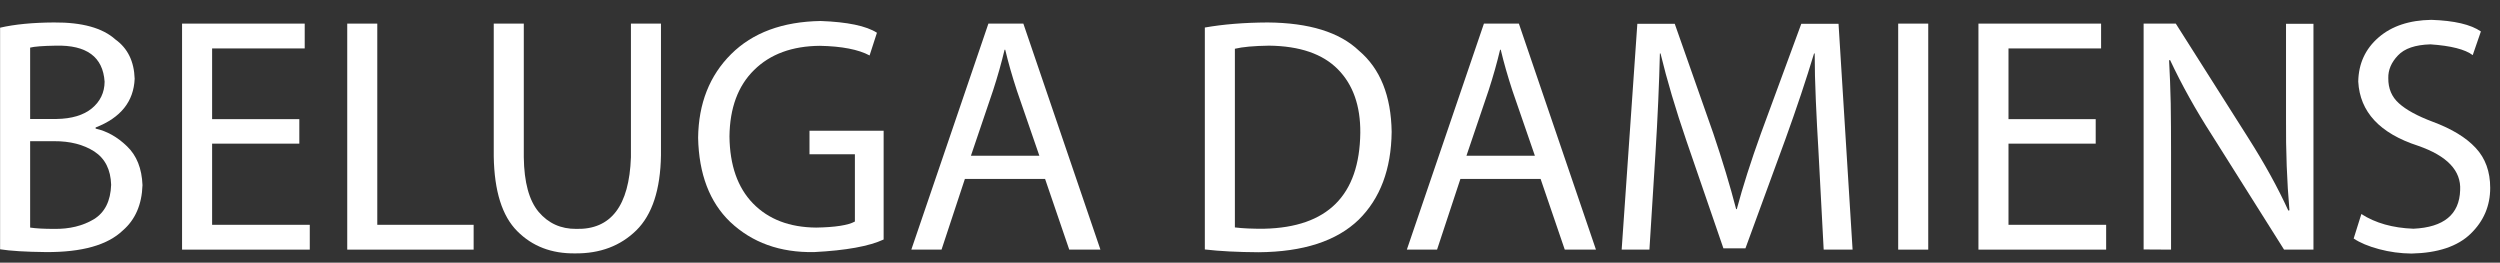 <?xml version="1.0" encoding="UTF-8" standalone="no"?>
<svg xmlns:ffdec="https://www.free-decompiler.com/flash" xmlns:xlink="http://www.w3.org/1999/xlink" ffdec:objectType="text" height="28.15px" width="267.9px" xmlns="http://www.w3.org/2000/svg">
  <rect width="100%" height="100%" fill="#333333" stroke="none"/>
  <g transform="matrix(1.0, 0.0, 0.0, 1.0, -244.95, -0.25)">
    <g transform="matrix(1.0, 0.0, 0.0, 1.0, 242.3, 0.0)">
      <use fill="#ffffff" height="28.15" transform="matrix(0.035, 0.0, 0.0, 0.035, 0.0, 27.0)" width="267.9" xlink:href="#font_Myriad_Pro_B0"/>
      <use fill="#ffffff" height="28.15" transform="matrix(0.035, 0.0, 0.0, 0.035, 19.5, 27.0)" width="267.9" xlink:href="#font_Myriad_Pro_E0"/>
      <use fill="#ffffff" height="28.15" transform="matrix(0.035, 0.0, 0.0, 0.035, 37.2, 27.0)" width="267.9" xlink:href="#font_Myriad_Pro_L0"/>
      <use fill="#ffffff" height="28.15" transform="matrix(0.035, 0.0, 0.0, 0.035, 52.9, 27.0)" width="267.9" xlink:href="#font_Myriad_Pro_U0"/>
      <use fill="#ffffff" height="28.15" transform="matrix(0.035, 0.0, 0.0, 0.035, 76.2, 27.0)" width="267.9" xlink:href="#font_Myriad_Pro_G0"/>
      <use fill="#ffffff" height="28.15" transform="matrix(0.035, 0.0, 0.0, 0.035, 99.45, 27.0)" width="267.9" xlink:href="#font_Myriad_Pro_A0"/>
      <use fill="#ffffff" height="28.15" transform="matrix(0.035, 0.0, 0.0, 0.035, 129.1, 27.0)" width="267.9" xlink:href="#font_Myriad_Pro_D0"/>
      <use fill="#ffffff" height="28.15" transform="matrix(0.035, 0.0, 0.0, 0.035, 152.55, 27.0)" width="267.9" xlink:href="#font_Myriad_Pro_A0"/>
      <use fill="#ffffff" height="28.15" transform="matrix(0.035, 0.0, 0.0, 0.035, 174.45, 27.0)" width="267.9" xlink:href="#font_Myriad_Pro_M0"/>
      <use fill="#ffffff" height="28.15" transform="matrix(0.035, 0.0, 0.0, 0.035, 203.4, 27.0)" width="267.9" xlink:href="#font_Myriad_Pro_I0"/>
      <use fill="#ffffff" height="28.15" transform="matrix(0.035, 0.0, 0.0, 0.035, 212.0, 27.0)" width="267.9" xlink:href="#font_Myriad_Pro_E0"/>
      <use fill="#ffffff" height="28.15" transform="matrix(0.035, 0.0, 0.0, 0.035, 229.7, 27.0)" width="267.9" xlink:href="#font_Myriad_Pro_N0"/>
      <use fill="#ffffff" height="28.15" transform="matrix(0.035, 0.0, 0.0, 0.035, 253.4, 27.0)" width="267.9" xlink:href="#font_Myriad_Pro_S0"/>
    </g>
  </g>
  <defs>
    <g id="font_Myriad_Pro_B0">
      <path d="M168.0 -332.0 L168.0 -332.0 241.0 -332.0 Q314.5 -332.5 364.5 -300.5 414.0 -268.0 416.0 -198.5 413.5 -124.0 363.0 -93.0 312.0 -62.5 241.5 -63.5 195.0 -63.5 168.0 -67.5 L168.0 -332.0 168.0 -332.0 M168.0 -618.5 L168.0 -618.5 Q187.0 -623.5 246.5 -624.5 388.5 -628.0 396.0 -514.0 395.5 -464.5 357.0 -432.5 318.5 -401.0 248.5 -400.0 L168.0 -400.0 168.0 -618.5 168.0 -618.5 M76.0 -1.0 L76.0 -1.0 Q123.5 6.5 216.5 7.5 381.5 8.5 451.5 -58.5 509.0 -108.0 512.0 -197.5 509.0 -274.0 464.5 -316.5 420.5 -359.0 368.5 -370.5 L368.5 -374.0 Q483.5 -418.5 488.0 -523.0 485.5 -603.0 429.0 -643.5 370.0 -696.5 241.0 -695.5 143.0 -695.0 76.0 -679.5 L76.0 -1.0 76.0 -1.0" fill-rule="evenodd" stroke="none"/>
    </g>
    <g id="font_Myriad_Pro_E0">
      <path d="M435.0 -399.5 L435.0 -399.5 168.0 -399.5 168.0 -616.0 451.5 -616.0 451.5 -692.0 76.0 -692.0 76.0 0.0 467.0 0.0 467.0 -76.0 168.0 -76.0 168.0 -324.5 435.0 -324.5 435.0 -399.5 435.0 -399.5" fill-rule="evenodd" stroke="none"/>
    </g>
    <g id="font_Myriad_Pro_L0">
      <path d="M76.0 0.0 L76.0 0.0 463.0 0.0 463.0 -76.0 168.0 -76.0 168.0 -692.0 76.0 -692.0 76.0 0.0 76.0 0.0" fill-rule="evenodd" stroke="none"/>
    </g>
    <g id="font_Myriad_Pro_U0">
      <path d="M76.0 -692.0 L76.0 -692.0 76.0 -285.5 Q78.5 -126.0 148.0 -56.5 217.0 13.0 325.5 11.5 439.5 12.5 512.5 -59.0 585.5 -131.0 588.0 -289.0 L588.0 -692.0 496.0 -692.0 496.0 -282.5 Q488.0 -59.5 328.5 -63.5 258.0 -63.0 213.5 -115.5 169.5 -168.0 168.0 -282.5 L168.0 -692.0 76.0 -692.0 76.0 -692.0" fill-rule="evenodd" stroke="none"/>
    </g>
    <g id="font_Myriad_Pro_G0">
      <path d="M604.0 -364.0 L604.0 -364.0 377.0 -364.0 377.0 -292.0 516.0 -292.0 516.0 -86.0 Q485.0 -69.0 397.5 -67.5 275.0 -68.5 204.0 -141.5 133.5 -214.0 132.0 -346.5 133.5 -477.5 207.5 -550.0 281.5 -623.0 409.0 -624.0 509.5 -622.0 561.0 -594.5 L583.5 -664.0 Q534.5 -695.5 411.0 -700.0 236.0 -697.0 137.0 -598.5 38.0 -500.0 36.0 -342.5 39.5 -176.0 134.0 -85.0 235.0 10.5 391.5 7.5 537.5 0.0 604.0 -31.0 L604.0 -364.0 604.0 -364.0" fill-rule="evenodd" stroke="none"/>
    </g>
    <g id="font_Myriad_Pro_A0">
      <path d="M207.0 -287.5 L207.0 -287.5 275.0 -488.0 Q295.5 -551.0 310.0 -612.0 L312.0 -612.0 Q326.0 -553.0 348.0 -486.0 L416.5 -287.5 207.0 -287.5 207.0 -287.5 M434.0 -216.5 L434.0 -216.5 508.0 0.0 603.5 0.0 367.5 -692.0 260.5 -692.0 24.5 0.0 117.0 0.0 188.5 -216.5 434.0 -216.5 434.0 -216.5" fill-rule="evenodd" stroke="none"/>
    </g>
    <g id="font_Myriad_Pro_D0">
      <path d="M168.0 -615.0 L168.0 -615.0 Q203.0 -623.5 272.5 -624.5 413.5 -623.0 483.5 -552.0 553.0 -481.5 552.0 -357.5 548.5 -70.5 258.0 -64.0 203.5 -63.5 168.0 -68.0 L168.0 -615.0 168.0 -615.0 M76.0 -0.5 L76.0 -0.5 Q145.0 7.5 240.5 8.0 445.5 6.5 547.0 -91.5 646.0 -189.0 648.0 -360.5 645.5 -526.5 548.0 -609.0 459.0 -694.0 268.5 -695.5 161.0 -695.0 76.0 -680.0 L76.0 -0.5 76.0 -0.5" fill-rule="evenodd" stroke="none"/>
    </g>
    <g id="font_Myriad_Pro_M0">
      <path d="M675.0 0.0 L675.0 0.0 763.5 0.0 720.5 -691.5 606.5 -691.5 483.0 -356.0 Q436.5 -227.0 409.0 -124.0 L407.0 -124.0 Q379.5 -230.0 337.0 -356.0 L219.0 -691.5 104.5 -691.5 56.5 0.0 141.5 0.0 160.0 -295.5 Q165.0 -375.0 168.5 -455.0 172.0 -534.5 173.5 -600.5 L175.5 -600.5 Q205.0 -478.5 255.0 -332.5 L368.0 -4.0 435.5 -4.0 558.0 -338.5 Q609.5 -481.0 645.5 -600.5 L647.5 -600.5 Q647.5 -535.0 651.0 -456.0 654.5 -376.5 659.0 -302.5 L675.0 0.0 675.0 0.0" fill-rule="evenodd" stroke="none"/>
    </g>
    <g id="font_Myriad_Pro_I0">
      <path d="M76.0 -692.0 L76.0 -692.0 76.0 0.0 168.0 0.0 168.0 -692.0 76.0 -692.0 76.0 -692.0" fill-rule="evenodd" stroke="none"/>
    </g>
    <g id="font_Myriad_Pro_N0">
      <path d="M160.0 0.0 L160.0 0.0 160.0 -295.5 Q160.0 -380.0 159.0 -447.5 157.5 -515.0 154.0 -579.5 L157.0 -580.5 Q210.5 -466.5 285.5 -350.0 L506.0 0.0 596.0 0.0 596.0 -691.5 512.0 -691.5 512.0 -401.0 Q511.0 -251.5 522.5 -120.5 L519.0 -119.5 Q471.5 -224.0 395.5 -343.5 L174.5 -692.0 76.0 -692.0 76.0 -0.5 160.0 0.0 160.0 0.0" fill-rule="evenodd" stroke="none"/>
    </g>
    <g id="font_Myriad_Pro_S0">
      <path d="M42.0 -34.0 L42.0 -34.0 Q71.0 -14.5 119.5 -1.5 168.0 11.5 219.0 12.0 340.0 9.5 400.0 -48.5 460.0 -106.5 460.0 -189.0 460.0 -264.0 415.5 -311.5 371.5 -359.0 284.0 -391.5 213.5 -418.0 180.5 -448.0 147.5 -477.5 148.0 -525.0 147.0 -562.5 177.5 -594.5 207.5 -626.5 277.0 -628.5 371.5 -622.0 406.5 -595.5 L431.5 -668.0 Q385.0 -700.0 280.0 -703.5 178.5 -702.0 118.0 -649.5 57.5 -597.0 56.0 -514.5 63.5 -375.0 239.0 -318.0 373.0 -271.5 368.0 -182.0 364.5 -70.5 225.0 -64.0 130.0 -67.5 65.5 -109.0 L42.0 -34.0 42.0 -34.0" fill-rule="evenodd" stroke="none"/>
    </g>
  </defs>
</svg>
